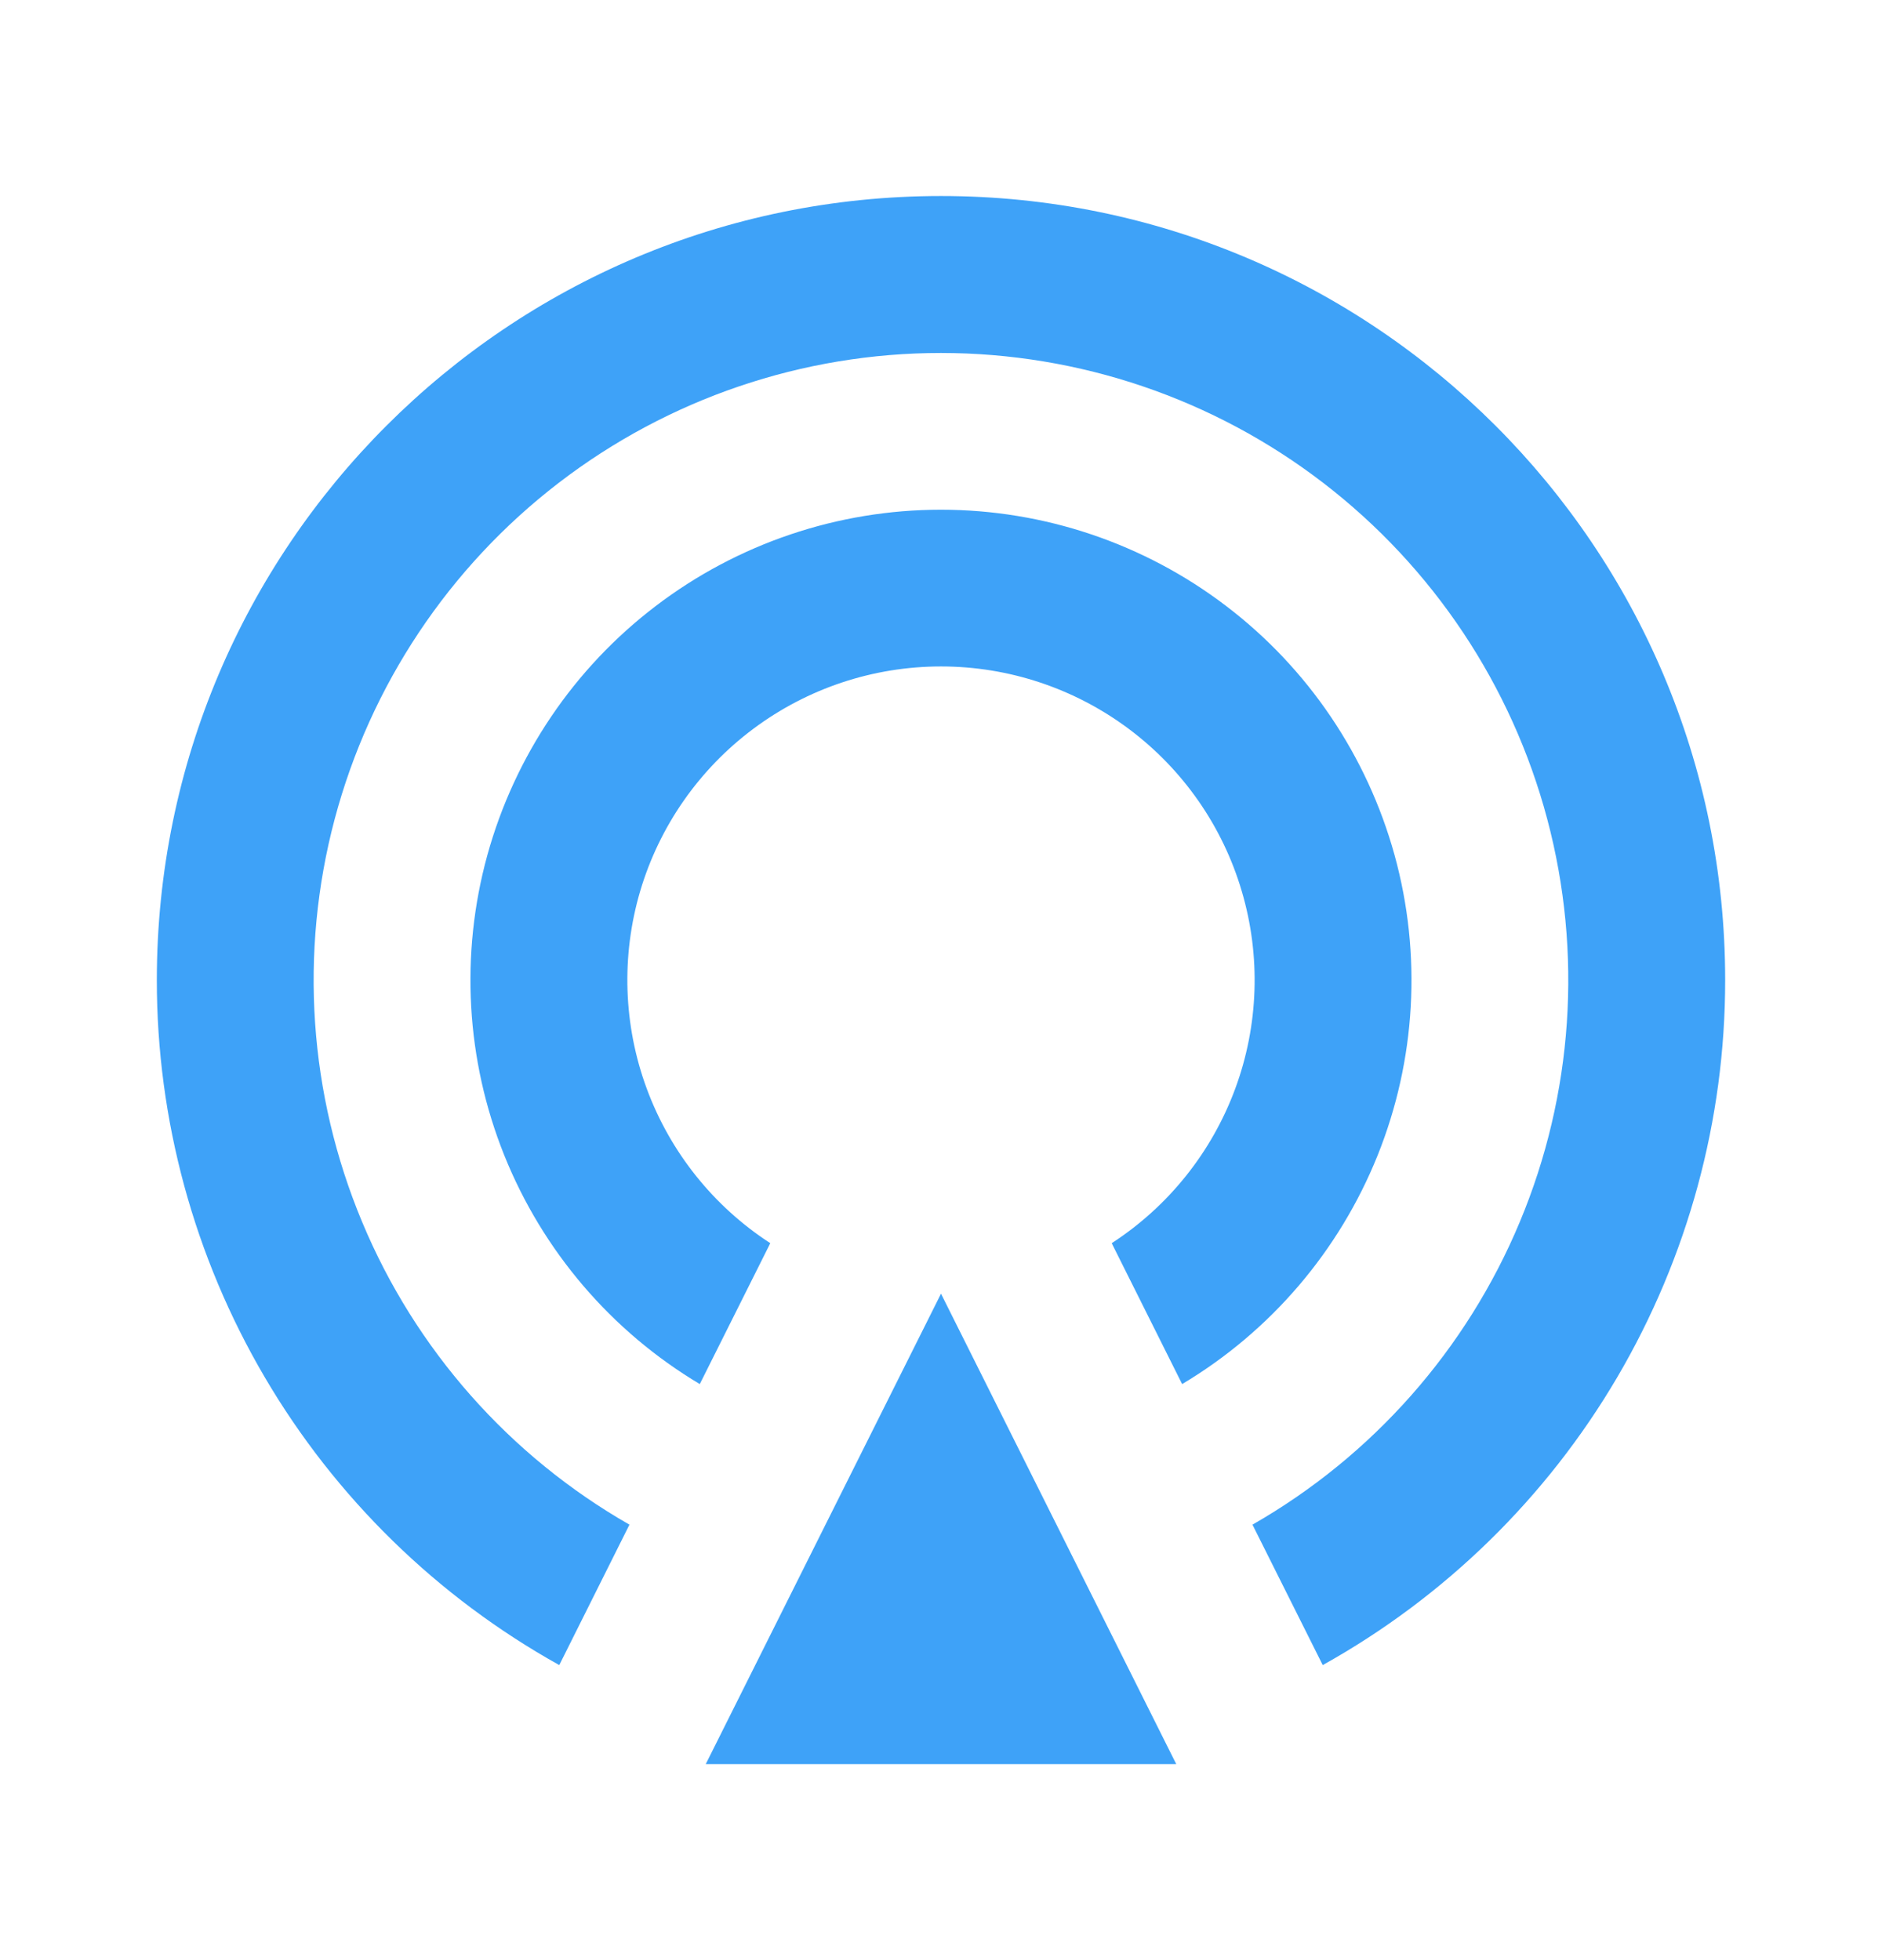 <svg width="24" height="25" viewBox="0 0 24 25" fill="none" xmlns="http://www.w3.org/2000/svg">
<path d="M7.132 21.237C5.576 20.37 4.279 19.103 3.377 17.567C2.475 16.031 1.999 14.281 2 12.5C2 6.977 6.477 2.5 12 2.5C17.523 2.5 22 6.977 22 12.5C22.001 14.281 21.525 16.031 20.623 17.567C19.721 19.103 18.424 20.37 16.868 21.237L15.972 19.446C17.503 18.57 18.702 17.213 19.381 15.585C20.061 13.958 20.184 12.151 19.731 10.447C19.278 8.742 18.274 7.235 16.876 6.16C15.478 5.085 13.763 4.502 11.999 4.502C10.236 4.502 8.521 5.085 7.123 6.16C5.725 7.235 4.721 8.742 4.268 10.447C3.815 12.151 3.938 13.958 4.618 15.585C5.297 17.213 6.496 18.57 8.027 19.446L7.132 21.237ZM8.924 17.653C7.796 16.98 6.921 15.955 6.431 14.736C5.942 13.518 5.866 12.172 6.215 10.906C6.565 9.64 7.319 8.523 8.364 7.728C9.409 6.932 10.686 6.501 11.999 6.501C13.313 6.501 14.59 6.932 15.635 7.728C16.68 8.523 17.434 9.64 17.784 10.906C18.133 12.172 18.057 13.518 17.568 14.736C17.078 15.955 16.203 16.98 15.075 17.653L14.177 15.856C14.901 15.386 15.453 14.695 15.752 13.886C16.051 13.077 16.08 12.192 15.835 11.365C15.591 10.538 15.085 9.812 14.394 9.296C13.702 8.779 12.863 8.5 12 8.5C11.137 8.5 10.298 8.779 9.606 9.296C8.915 9.812 8.409 10.538 8.164 11.365C7.92 12.192 7.949 13.077 8.248 13.886C8.547 14.695 9.099 15.386 9.823 15.856L8.924 17.653ZM12 16.5L15 22.5H9L12 16.5Z" fill="#3EA2F8"/>
</svg>

